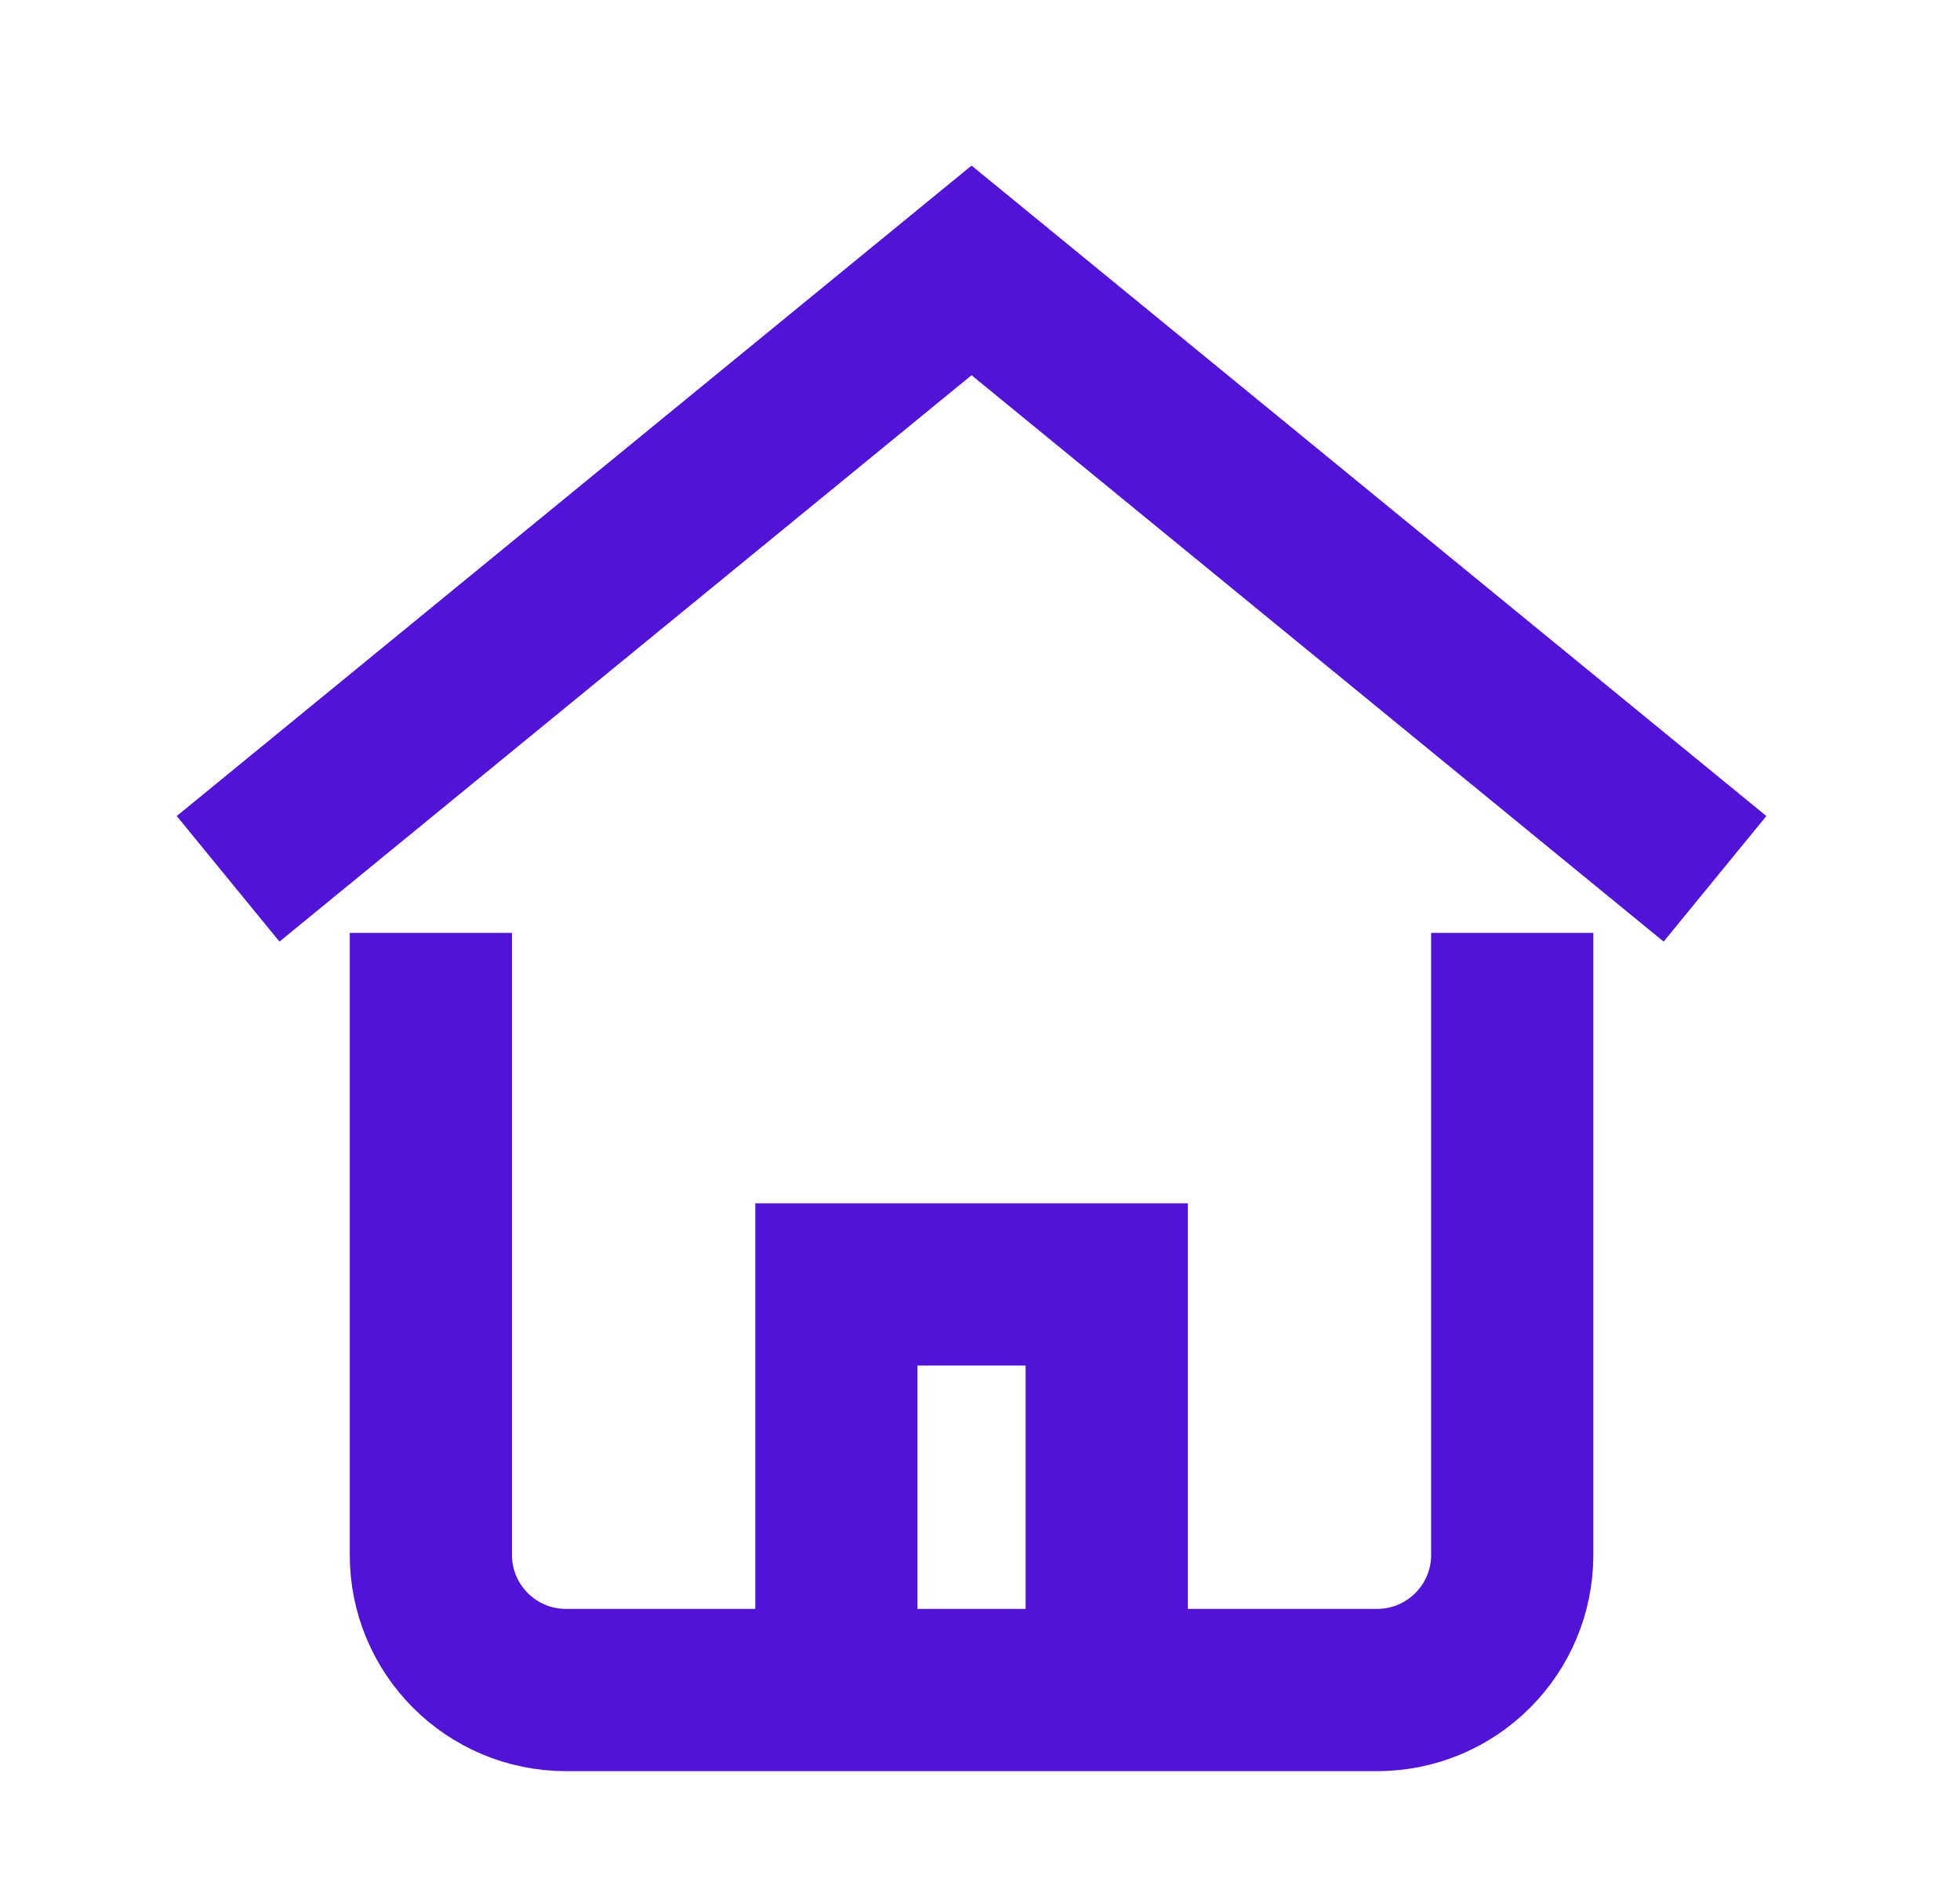<svg width="29" height="28" viewBox="0 0 29 28" fill="none" xmlns="http://www.w3.org/2000/svg">
    <path d="M3.375 13L14.375 4L25.375 13" stroke="#5113D7" stroke-width="2.4" stroke-miterlimit="10" />
    <path d="M12.375 25L12.375 19H16.375V25" stroke="#5113D7" stroke-width="2.4" stroke-miterlimit="10" />
    <path d="M6.375 15L6.375 23C6.375 24.105 7.27 25 8.375 25L20.375 25C21.48 25 22.375 24.105 22.375 23V15"
        stroke="#5113D7" stroke-width="2.4" stroke-miterlimit="10" stroke-linecap="square" />
</svg>